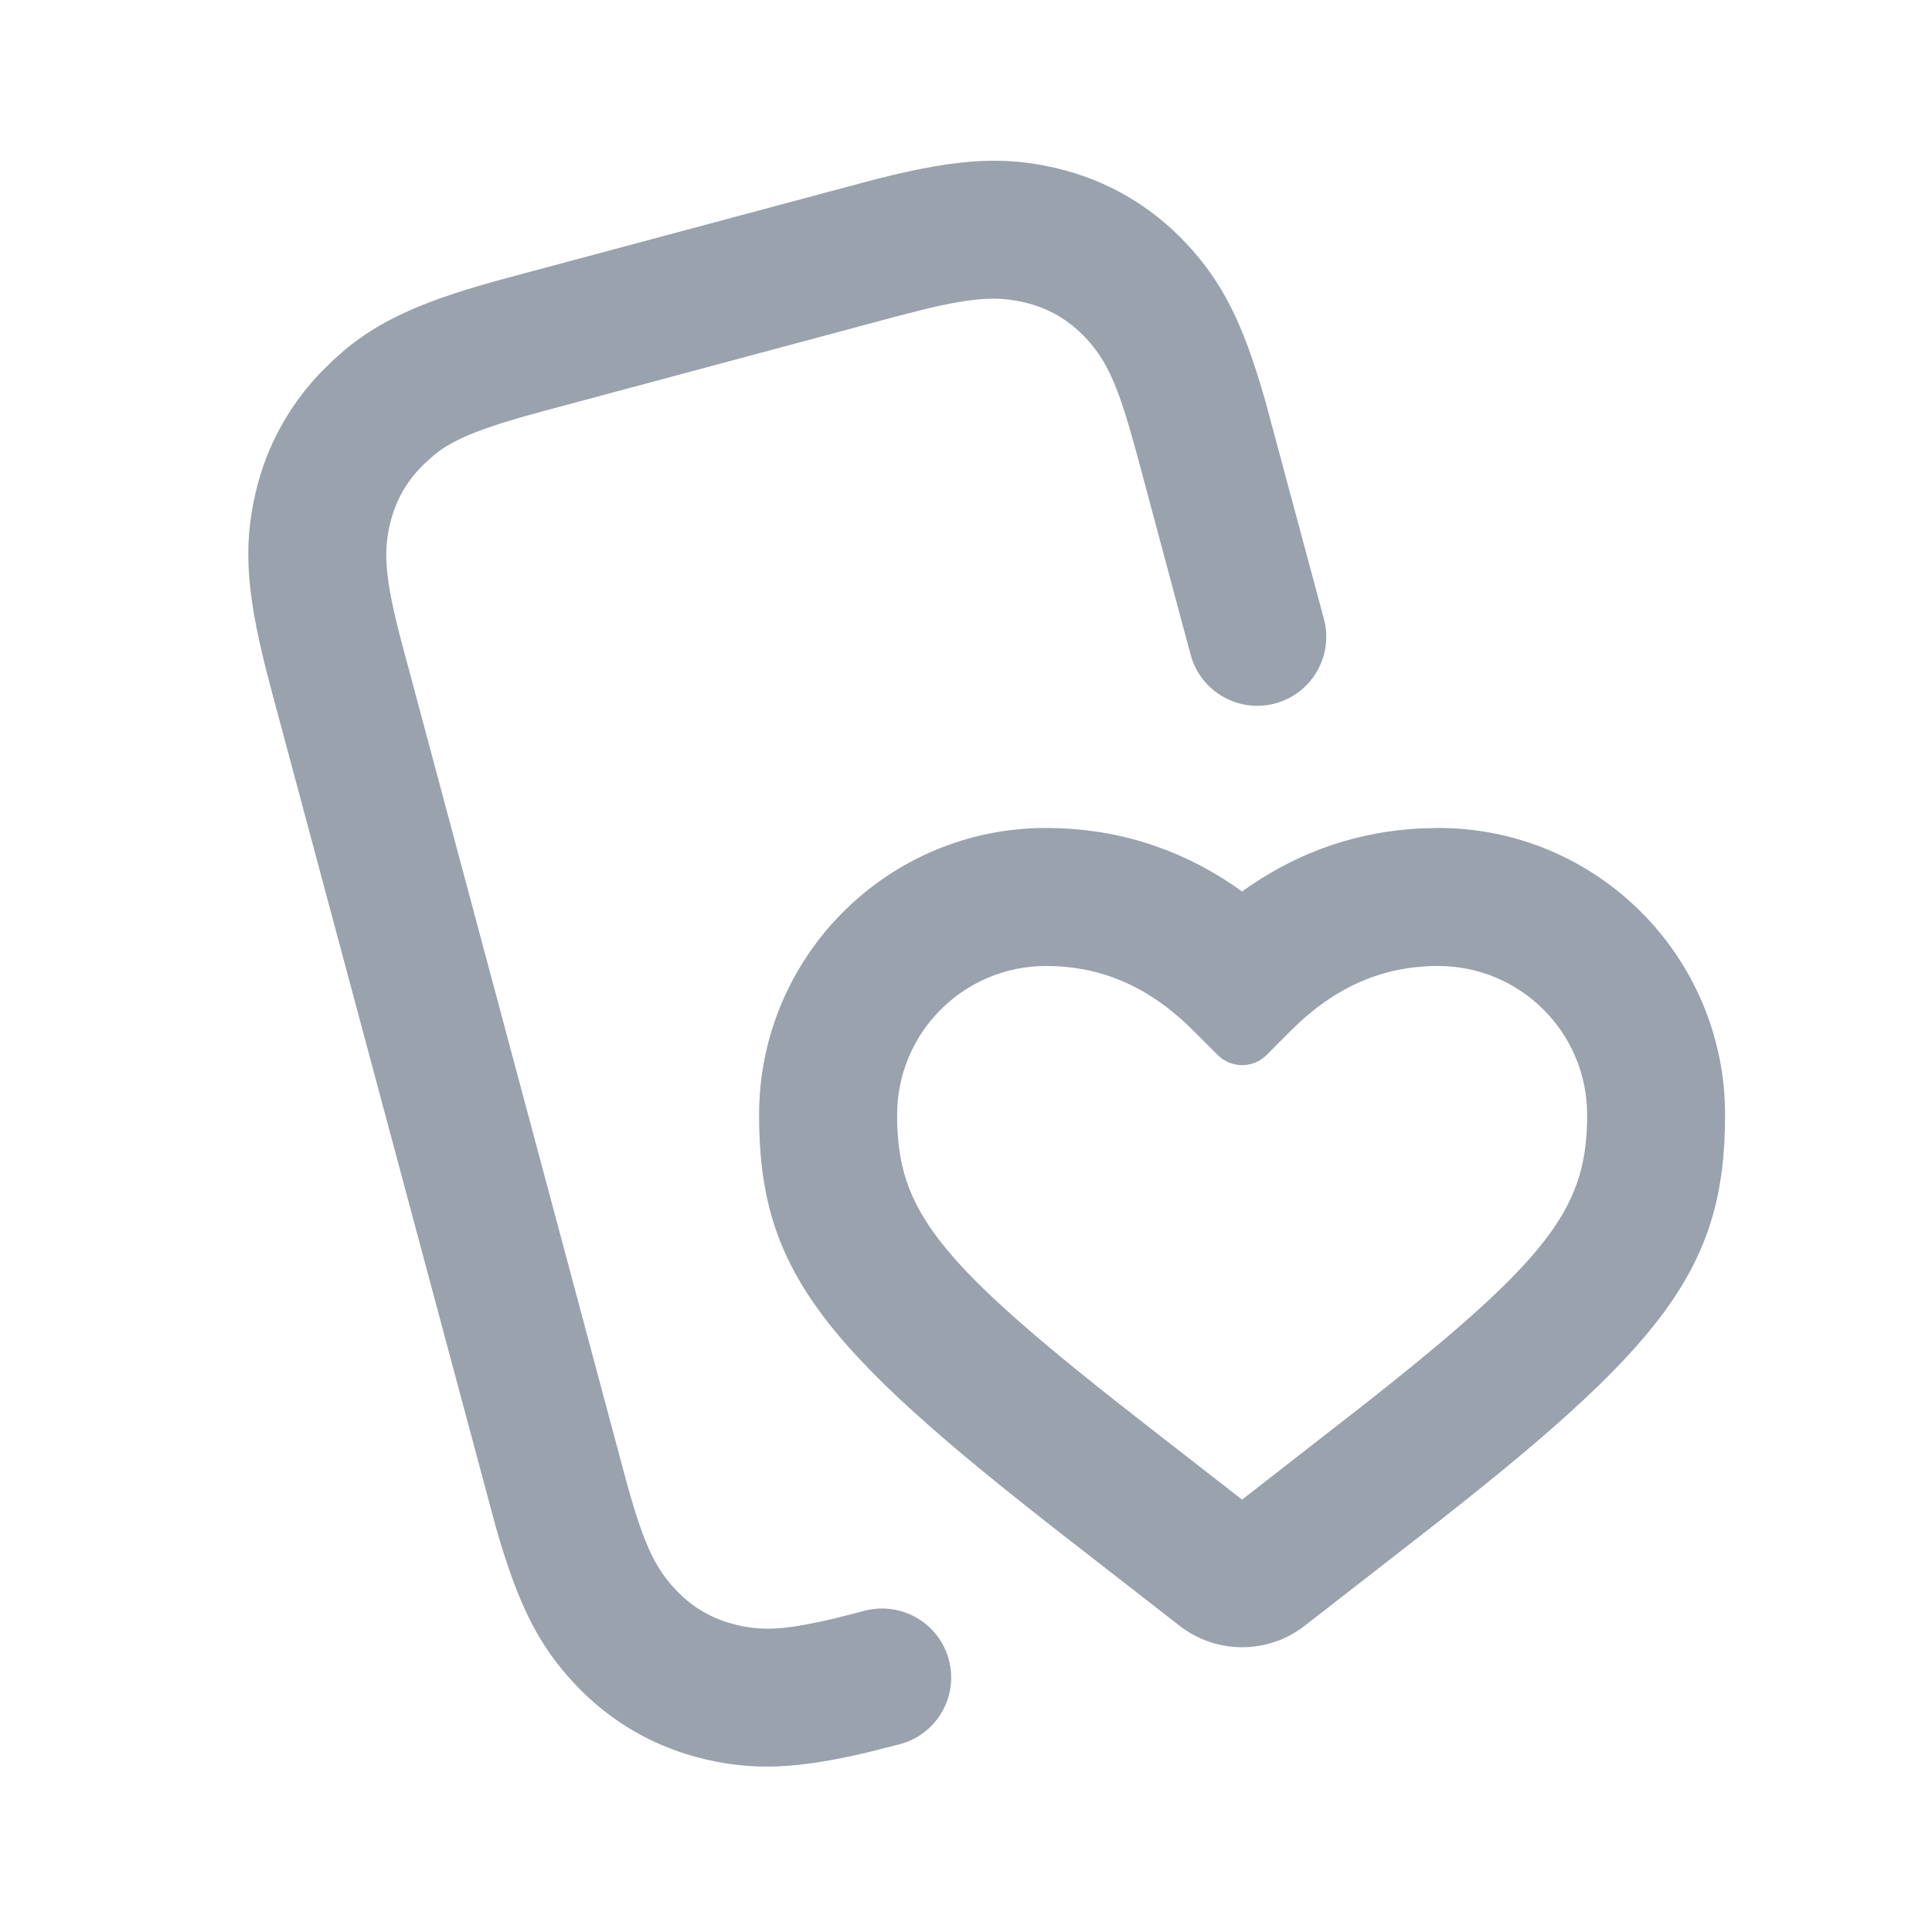 <svg width="20" height="20" viewBox="0 0 20 20" fill="none" xmlns="http://www.w3.org/2000/svg">
<path d="M10.928 1.739C11.451 1.861 11.912 2.127 12.279 2.519C12.651 2.916 12.868 3.337 13.101 4.16L13.705 6.407C13.807 6.788 13.581 7.18 13.2 7.282C12.819 7.384 12.427 7.158 12.325 6.777L11.772 4.713L11.691 4.425C11.538 3.905 11.422 3.694 11.237 3.496C11.062 3.31 10.852 3.188 10.603 3.13C10.339 3.069 10.099 3.074 9.571 3.201L9.282 3.275L5.62 4.257C5.01 4.42 4.724 4.539 4.542 4.673L4.498 4.707L4.403 4.792C4.217 4.966 4.095 5.177 4.037 5.425C3.97 5.711 3.982 5.97 4.143 6.595L6.458 15.239C6.655 15.976 6.776 16.224 6.993 16.455C7.167 16.641 7.378 16.763 7.626 16.821C7.868 16.878 8.073 16.877 8.489 16.788L8.636 16.755L8.957 16.673C9.339 16.577 9.728 16.808 9.825 17.191C9.914 17.546 9.721 17.906 9.387 18.033L9.307 18.058L8.975 18.142C8.244 18.314 7.802 18.329 7.301 18.212C6.778 18.09 6.318 17.824 5.95 17.432C5.578 17.035 5.361 16.614 5.128 15.791L2.802 7.116C2.549 6.171 2.513 5.668 2.646 5.1C2.754 4.635 2.977 4.22 3.31 3.866L3.441 3.736L3.568 3.623C3.922 3.329 4.338 3.134 5.062 2.929L5.25 2.877L8.912 1.896C9.858 1.642 10.36 1.607 10.928 1.739ZM14.888 8.571C16.529 8.571 17.858 9.901 17.858 11.541C17.858 13.143 17.221 13.94 14.682 15.915L13.506 16.83C13.125 17.126 12.592 17.126 12.211 16.83L11.035 15.915C8.495 13.94 7.858 13.143 7.858 11.541C7.858 9.901 9.188 8.571 10.828 8.571C11.533 8.571 12.182 8.771 12.76 9.16L12.858 9.229L12.956 9.16C13.482 8.806 14.066 8.609 14.698 8.576L14.888 8.571ZM14.888 10C14.315 10 13.818 10.215 13.363 10.669L13.111 10.922C12.971 11.061 12.745 11.061 12.606 10.922L12.353 10.669C11.899 10.215 11.402 10 10.828 10C9.977 10 9.287 10.69 9.287 11.541C9.287 12.549 9.704 13.071 11.912 14.788L12.858 15.524L14.176 14.497C16.001 13.054 16.405 12.523 16.429 11.629L16.43 11.541C16.43 10.69 15.74 10 14.888 10Z" fill="#99A2AD"/>
</svg>
